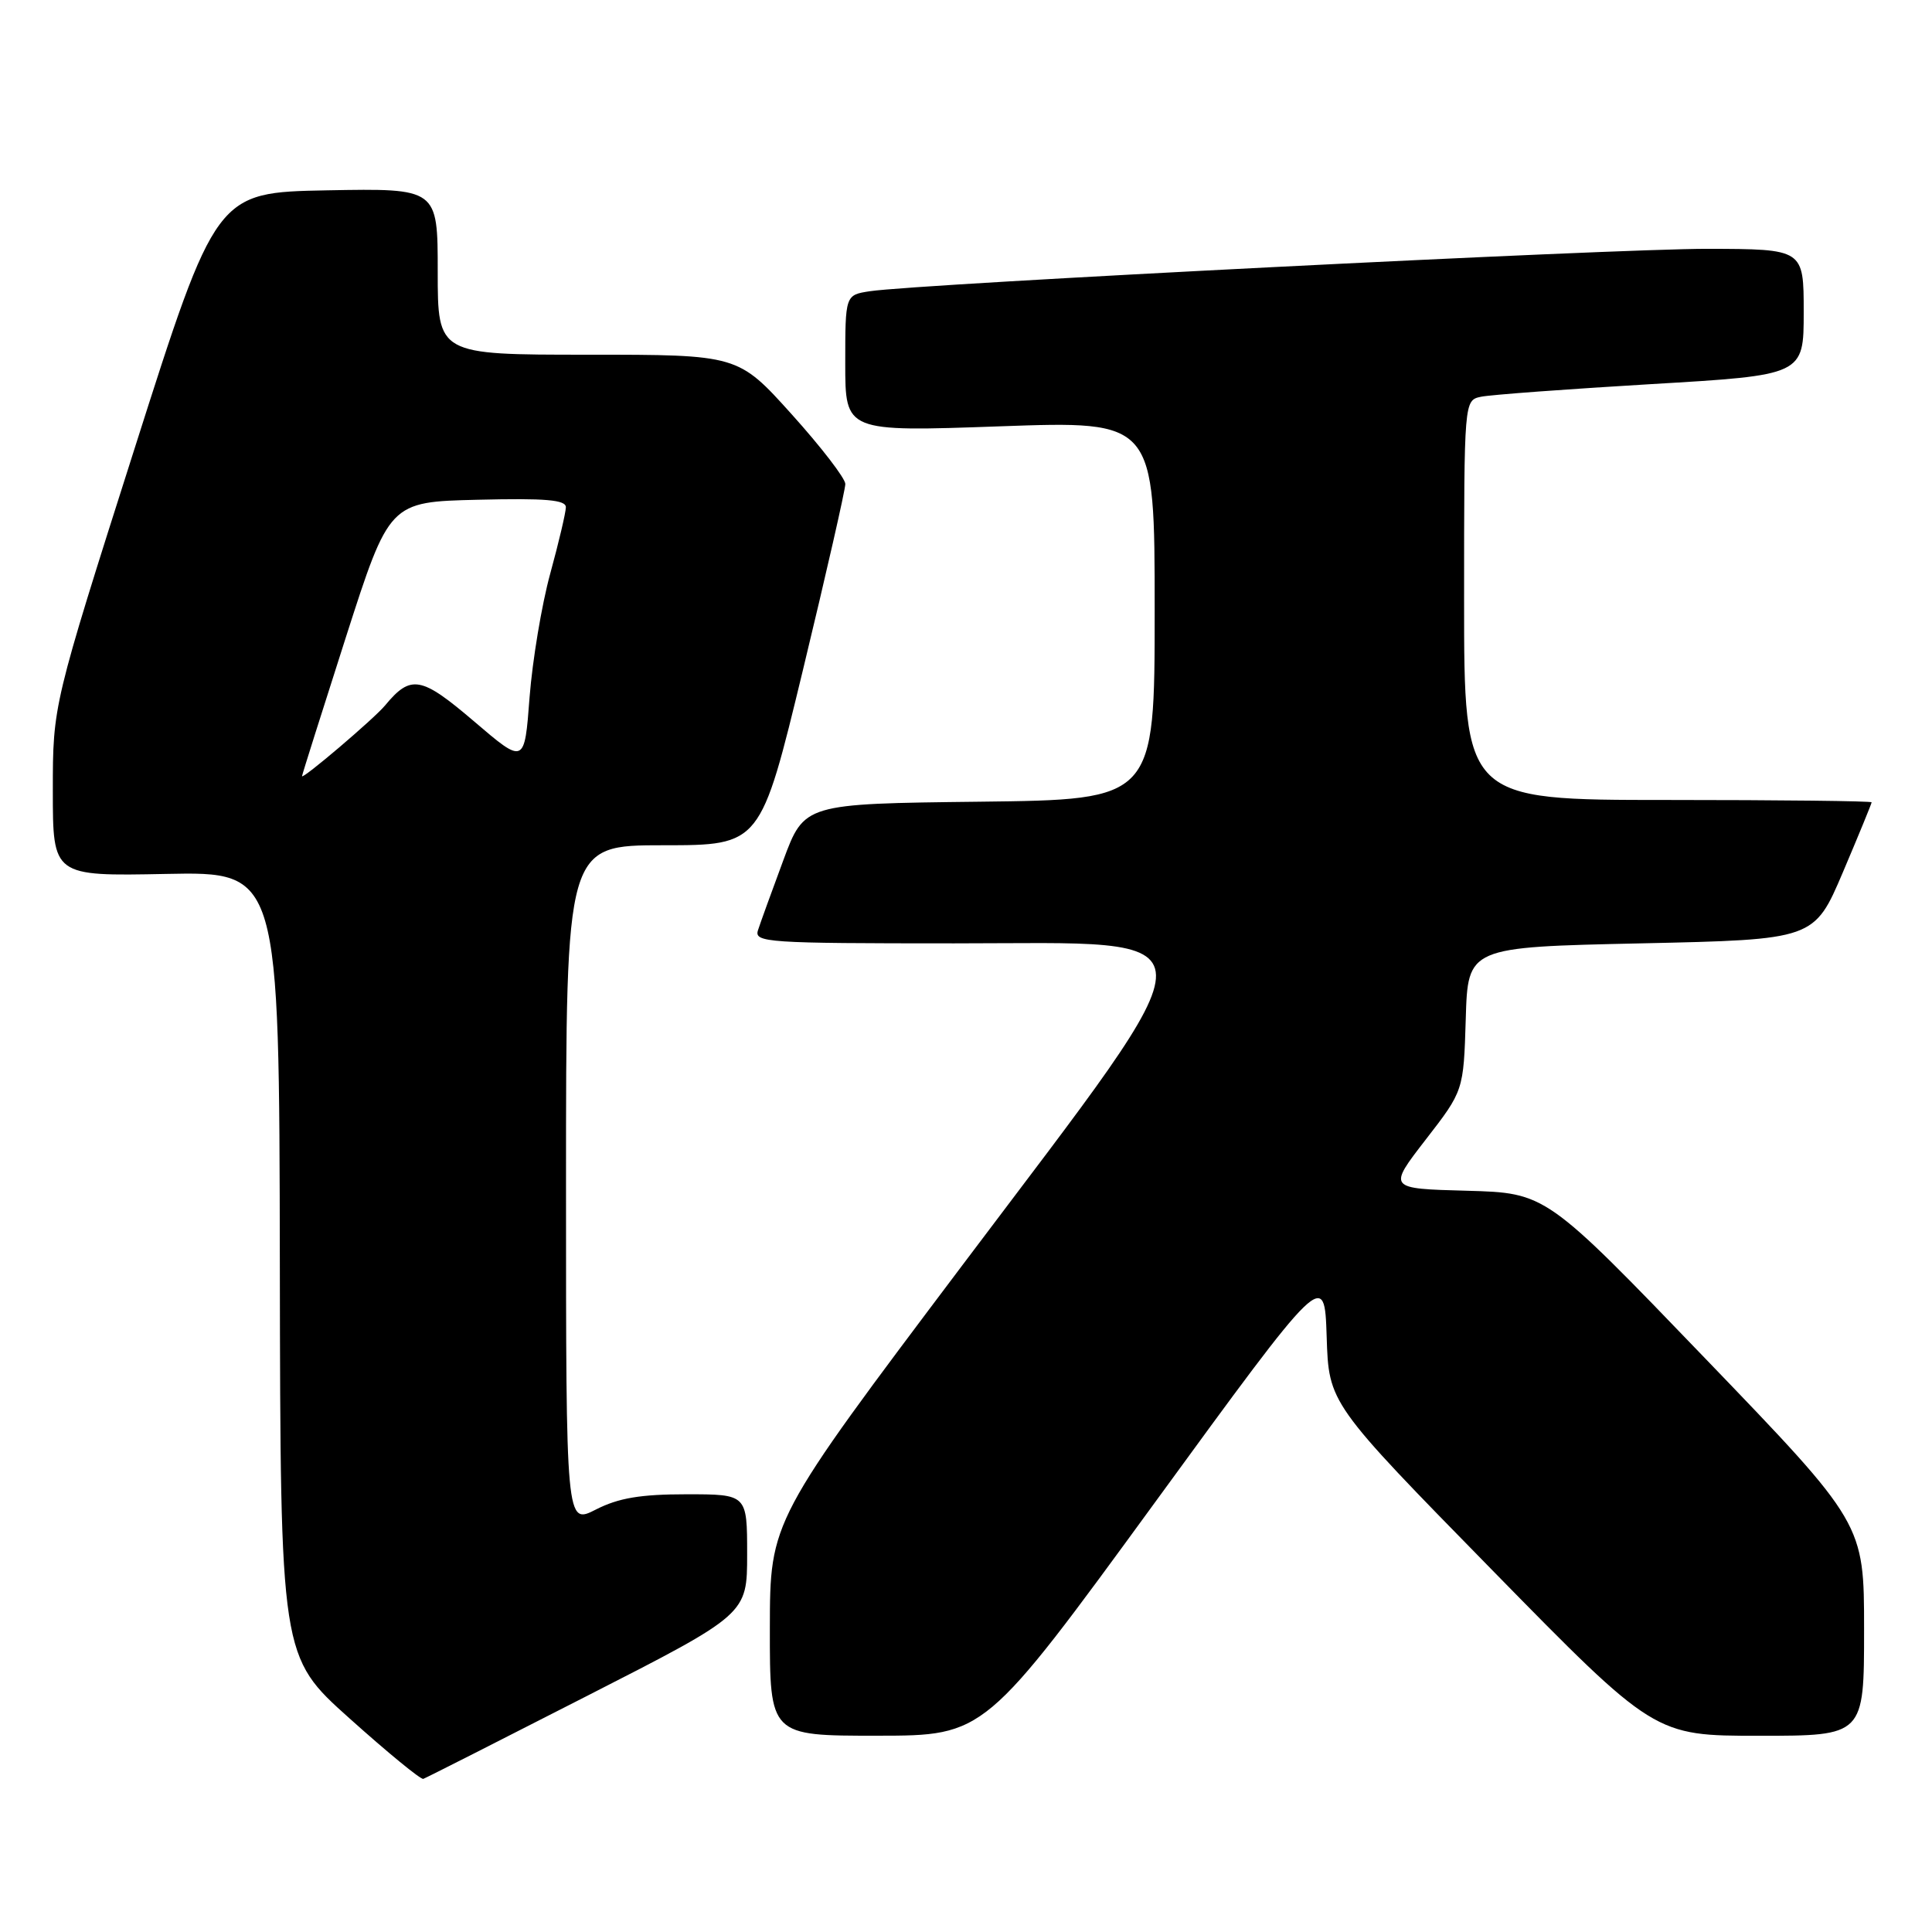 <?xml version="1.0" encoding="UTF-8" standalone="no"?>
<!DOCTYPE svg PUBLIC "-//W3C//DTD SVG 1.1//EN" "http://www.w3.org/Graphics/SVG/1.1/DTD/svg11.dtd" >
<svg xmlns="http://www.w3.org/2000/svg" xmlns:xlink="http://www.w3.org/1999/xlink" version="1.1" viewBox="0 0 256 256">
 <g >
 <path fill="currentColor"
d=" M 77.84 224.69 C 99.00 213.89 99.00 213.89 99.00 205.94 C 99.00 198.00 99.00 198.00 90.96 198.00 C 84.87 198.00 81.96 198.49 78.96 200.02 C 75.00 202.04 75.00 202.04 75.00 157.02 C 75.00 112.00 75.00 112.00 87.89 112.00 C 100.78 112.00 100.78 112.00 106.40 88.75 C 109.49 75.96 112.01 64.88 112.01 64.13 C 112.00 63.38 108.80 59.22 104.89 54.88 C 97.79 47.00 97.79 47.00 77.89 47.00 C 58.00 47.00 58.00 47.00 58.00 35.97 C 58.00 24.95 58.00 24.95 43.32 25.22 C 28.64 25.50 28.64 25.50 17.82 59.47 C 7.00 93.44 7.00 93.44 7.00 104.77 C 7.00 116.10 7.00 116.10 22.00 115.80 C 37.00 115.50 37.00 115.50 37.08 167.50 C 37.16 219.50 37.16 219.50 46.33 227.71 C 51.37 232.23 55.76 235.83 56.09 235.71 C 56.41 235.60 66.20 230.64 77.84 224.69 Z  M 153.00 199.13 C 175.50 168.27 175.50 168.27 175.79 177.10 C 176.07 185.94 176.07 185.94 197.65 207.97 C 219.23 230.00 219.23 230.00 233.11 230.00 C 247.00 230.00 247.00 230.00 247.00 215.93 C 247.00 201.87 247.00 201.87 225.92 179.97 C 204.85 158.07 204.85 158.07 194.37 157.78 C 183.89 157.50 183.89 157.50 188.91 151.01 C 193.93 144.53 193.93 144.53 194.22 135.01 C 194.50 125.50 194.50 125.50 217.45 125.00 C 240.39 124.50 240.39 124.50 244.20 115.56 C 246.29 110.64 248.00 106.47 248.00 106.31 C 248.00 106.14 235.85 106.00 221.00 106.00 C 194.00 106.00 194.00 106.00 194.00 79.52 C 194.00 53.04 194.00 53.04 196.25 52.57 C 197.49 52.31 207.61 51.56 218.75 50.90 C 239.00 49.71 239.00 49.71 239.00 41.35 C 239.00 33.00 239.00 33.00 226.25 32.97 C 213.78 32.95 121.67 37.61 115.25 38.59 C 112.00 39.09 112.00 39.09 112.00 48.16 C 112.00 57.22 112.00 57.22 132.50 56.49 C 153.00 55.76 153.00 55.76 153.00 80.86 C 153.00 105.96 153.00 105.96 129.79 106.23 C 106.57 106.50 106.57 106.50 103.79 114.00 C 102.26 118.12 100.75 122.29 100.44 123.25 C 99.90 124.89 101.58 125.00 126.43 125.00 C 161.95 125.00 161.87 122.03 127.51 167.66 C 102.03 201.50 102.03 201.50 102.01 215.75 C 102.00 230.00 102.00 230.00 116.25 229.99 C 130.50 229.98 130.50 229.98 153.00 199.13 Z  M 40.02 102.84 C 40.03 102.65 42.64 94.40 45.81 84.50 C 51.59 66.50 51.59 66.50 63.30 66.22 C 72.30 66.00 75.00 66.23 74.98 67.22 C 74.97 67.92 74.04 71.88 72.91 76.00 C 71.78 80.12 70.55 87.51 70.17 92.40 C 69.50 101.30 69.50 101.30 62.81 95.58 C 55.79 89.59 54.44 89.35 51.02 93.48 C 49.56 95.24 39.99 103.38 40.02 102.84 Z "/>
</g>
</svg>